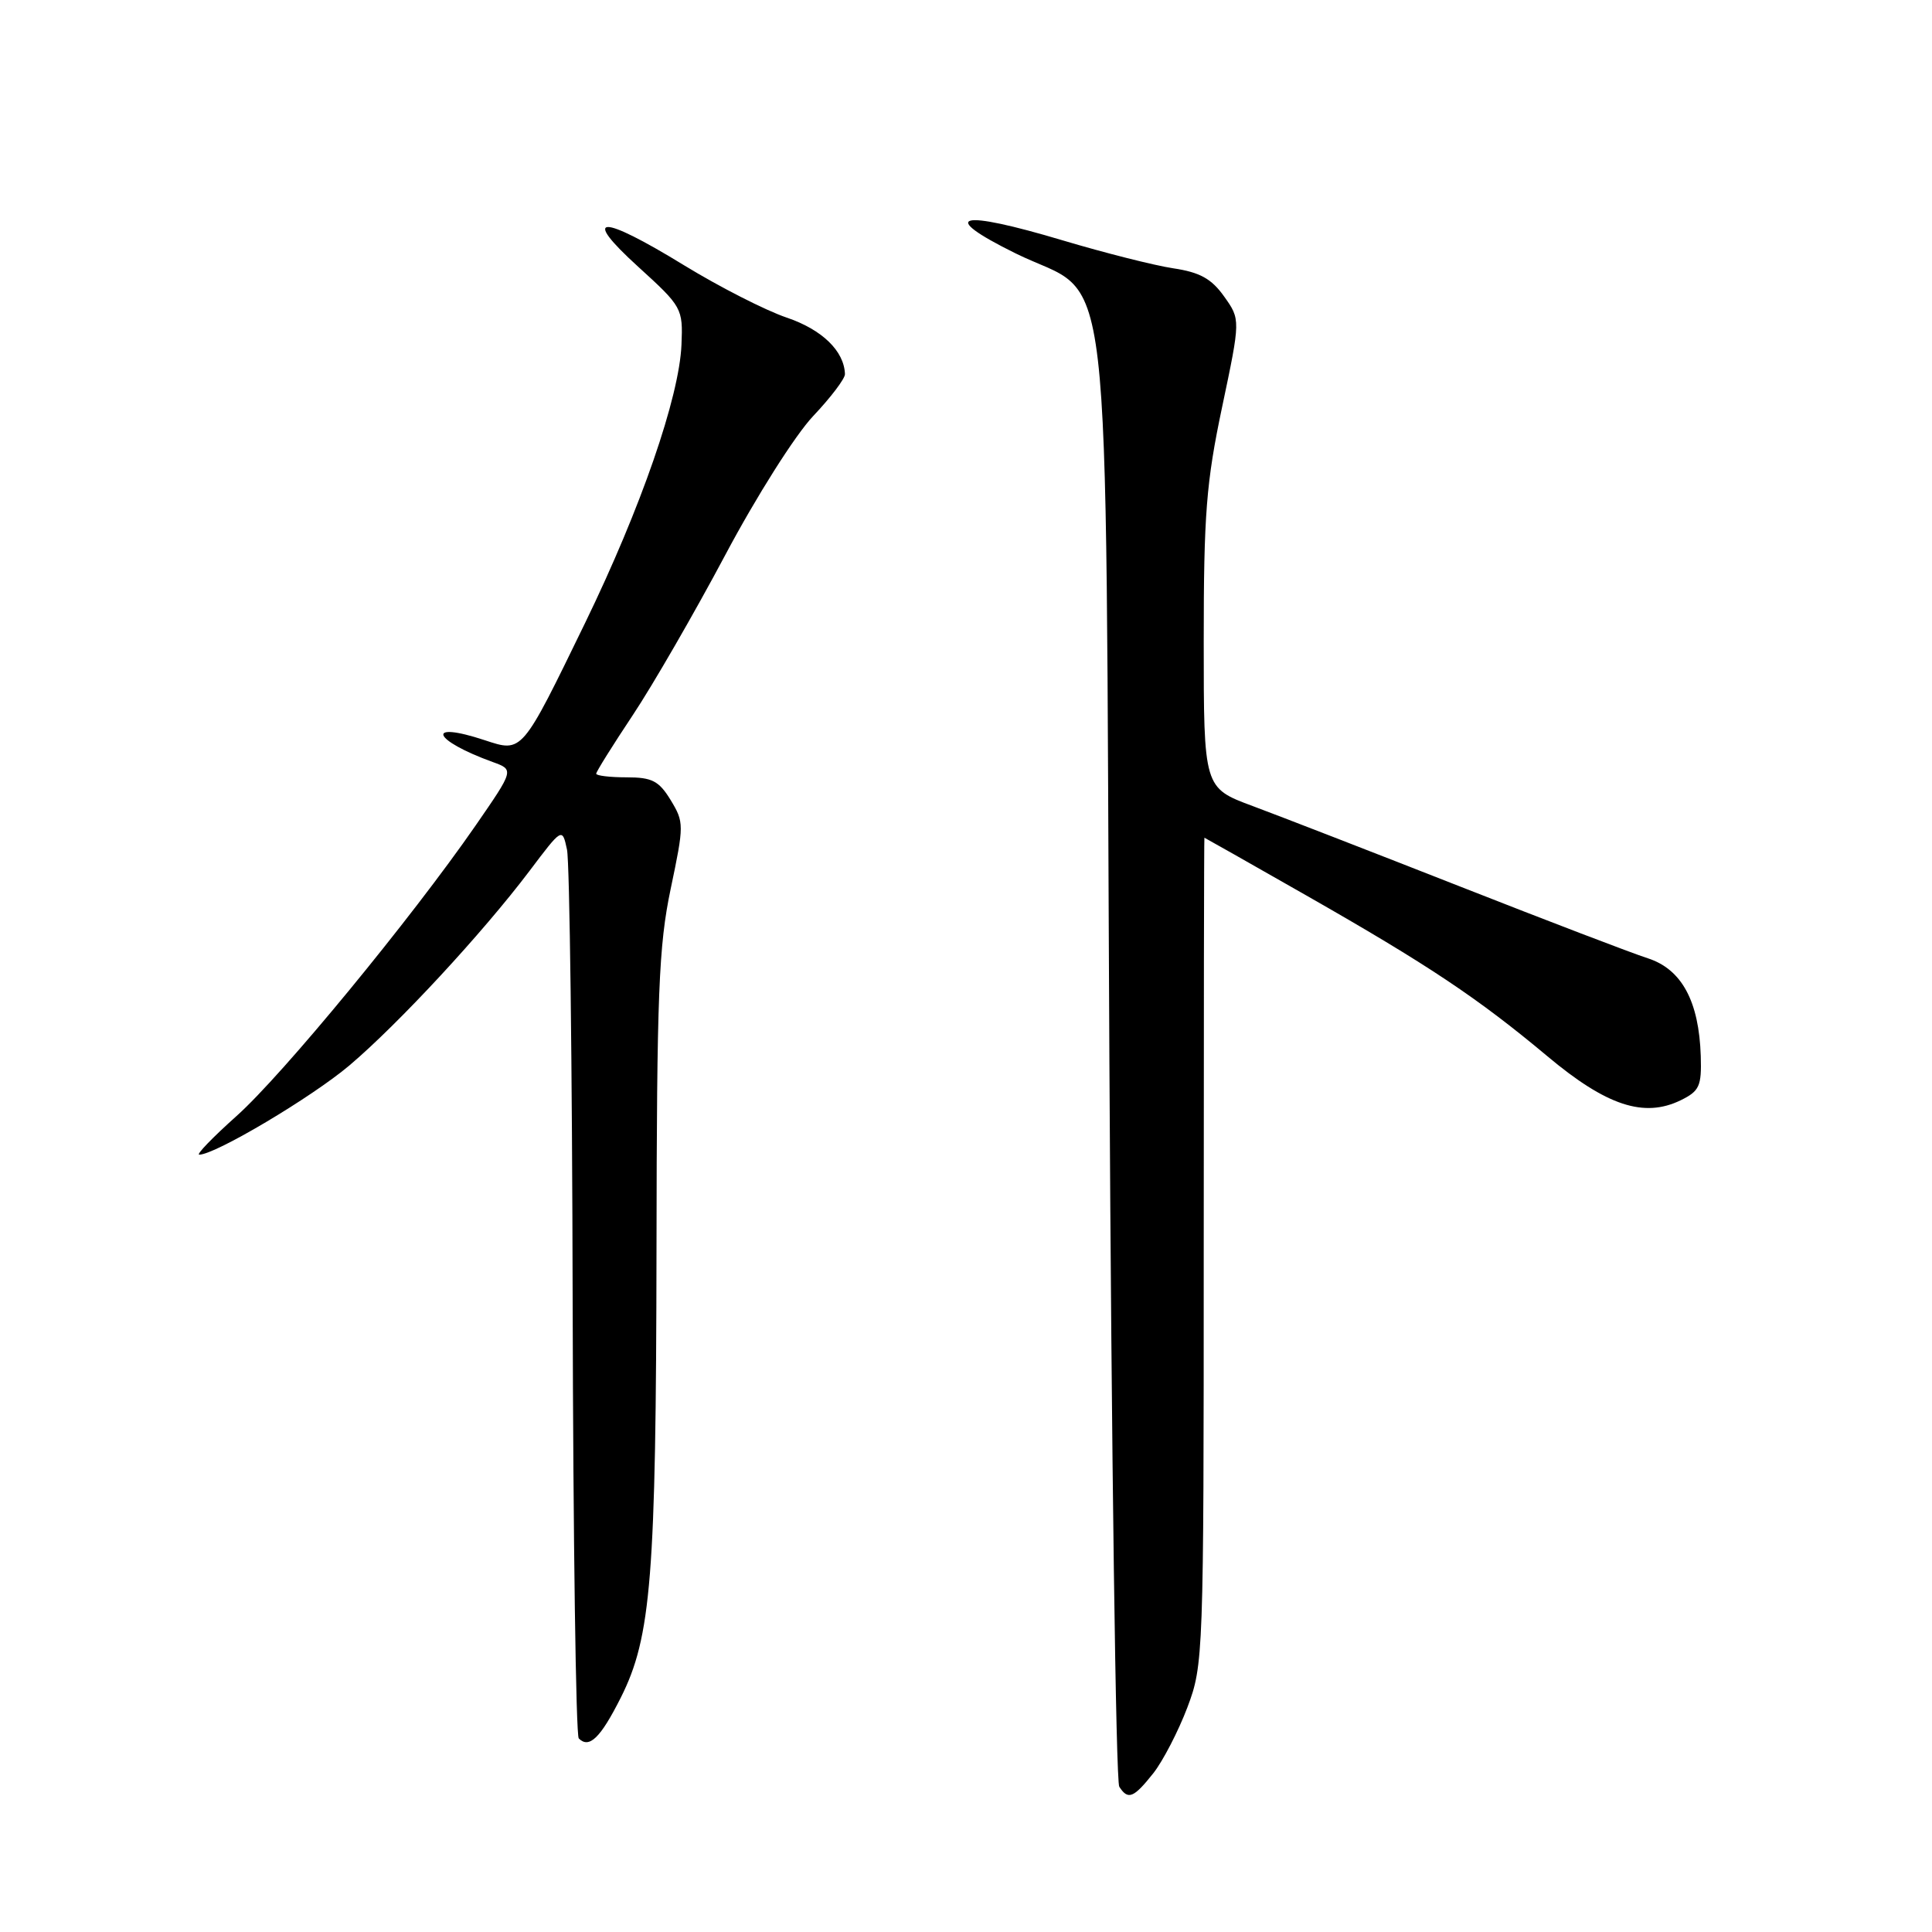<?xml version="1.0" encoding="UTF-8" standalone="no"?>
<!DOCTYPE svg PUBLIC "-//W3C//DTD SVG 1.1//EN" "http://www.w3.org/Graphics/SVG/1.1/DTD/svg11.dtd" >
<svg xmlns="http://www.w3.org/2000/svg" xmlns:xlink="http://www.w3.org/1999/xlink" version="1.1" viewBox="0 0 256 256">
 <g >
 <path fill="currentColor"
d=" M 152.83 234.95 C 154.10 233.33 156.13 229.41 157.33 226.25 C 159.46 220.60 159.50 219.54 159.50 165.75 C 159.50 135.64 159.54 111.00 159.59 111.00 C 159.63 111.00 165.71 114.44 173.09 118.65 C 189.28 127.88 195.82 132.25 205.04 139.96 C 212.87 146.52 217.84 148.16 222.70 145.79 C 225.19 144.57 225.48 143.92 225.36 139.94 C 225.13 132.66 222.83 128.43 218.35 126.98 C 216.23 126.30 205.05 122.02 193.50 117.48 C 181.95 112.94 169.57 108.14 166.00 106.81 C 159.50 104.40 159.50 104.40 159.50 84.95 C 159.50 68.17 159.83 63.91 161.94 53.92 C 164.38 42.34 164.38 42.34 162.20 39.28 C 160.52 36.92 158.99 36.08 155.45 35.55 C 152.94 35.17 146.38 33.51 140.88 31.87 C 126.98 27.71 124.19 28.44 134.50 33.54 C 147.69 40.07 146.41 29.18 147.00 140.50 C 147.28 192.75 147.86 236.06 148.31 236.75 C 149.47 238.55 150.21 238.25 152.83 234.95 Z  M 82.25 224.96 C 86.30 216.92 86.93 208.96 86.99 165.50 C 87.03 131.62 87.28 125.35 88.87 117.77 C 90.65 109.30 90.65 108.96 88.87 106.02 C 87.31 103.47 86.41 103.00 83.01 103.00 C 80.81 103.00 79.00 102.78 79.00 102.52 C 79.00 102.25 81.18 98.77 83.84 94.77 C 86.50 90.77 92.01 81.23 96.09 73.56 C 100.24 65.75 105.37 57.65 107.75 55.13 C 110.09 52.66 111.98 50.16 111.96 49.57 C 111.86 46.51 108.93 43.67 104.23 42.08 C 101.43 41.13 95.34 38.02 90.69 35.18 C 79.49 28.31 76.90 28.39 84.59 35.37 C 90.38 40.64 90.50 40.85 90.30 45.67 C 90.01 52.63 84.93 67.30 77.55 82.50 C 69.09 99.90 69.24 99.73 64.23 98.08 C 56.28 95.45 57.25 98.06 65.31 100.98 C 68.12 102.00 68.12 102.00 63.01 109.40 C 54.46 121.75 37.43 142.45 31.34 147.88 C 28.19 150.70 25.96 153.00 26.40 153.00 C 28.51 153.00 41.29 145.40 46.28 141.19 C 52.80 135.67 63.92 123.66 70.15 115.42 C 74.50 109.65 74.50 109.65 75.13 112.58 C 75.48 114.18 75.82 141.19 75.88 172.58 C 75.95 203.98 76.31 229.98 76.69 230.35 C 78.07 231.74 79.56 230.30 82.25 224.96 Z "/>
</g>
</svg>